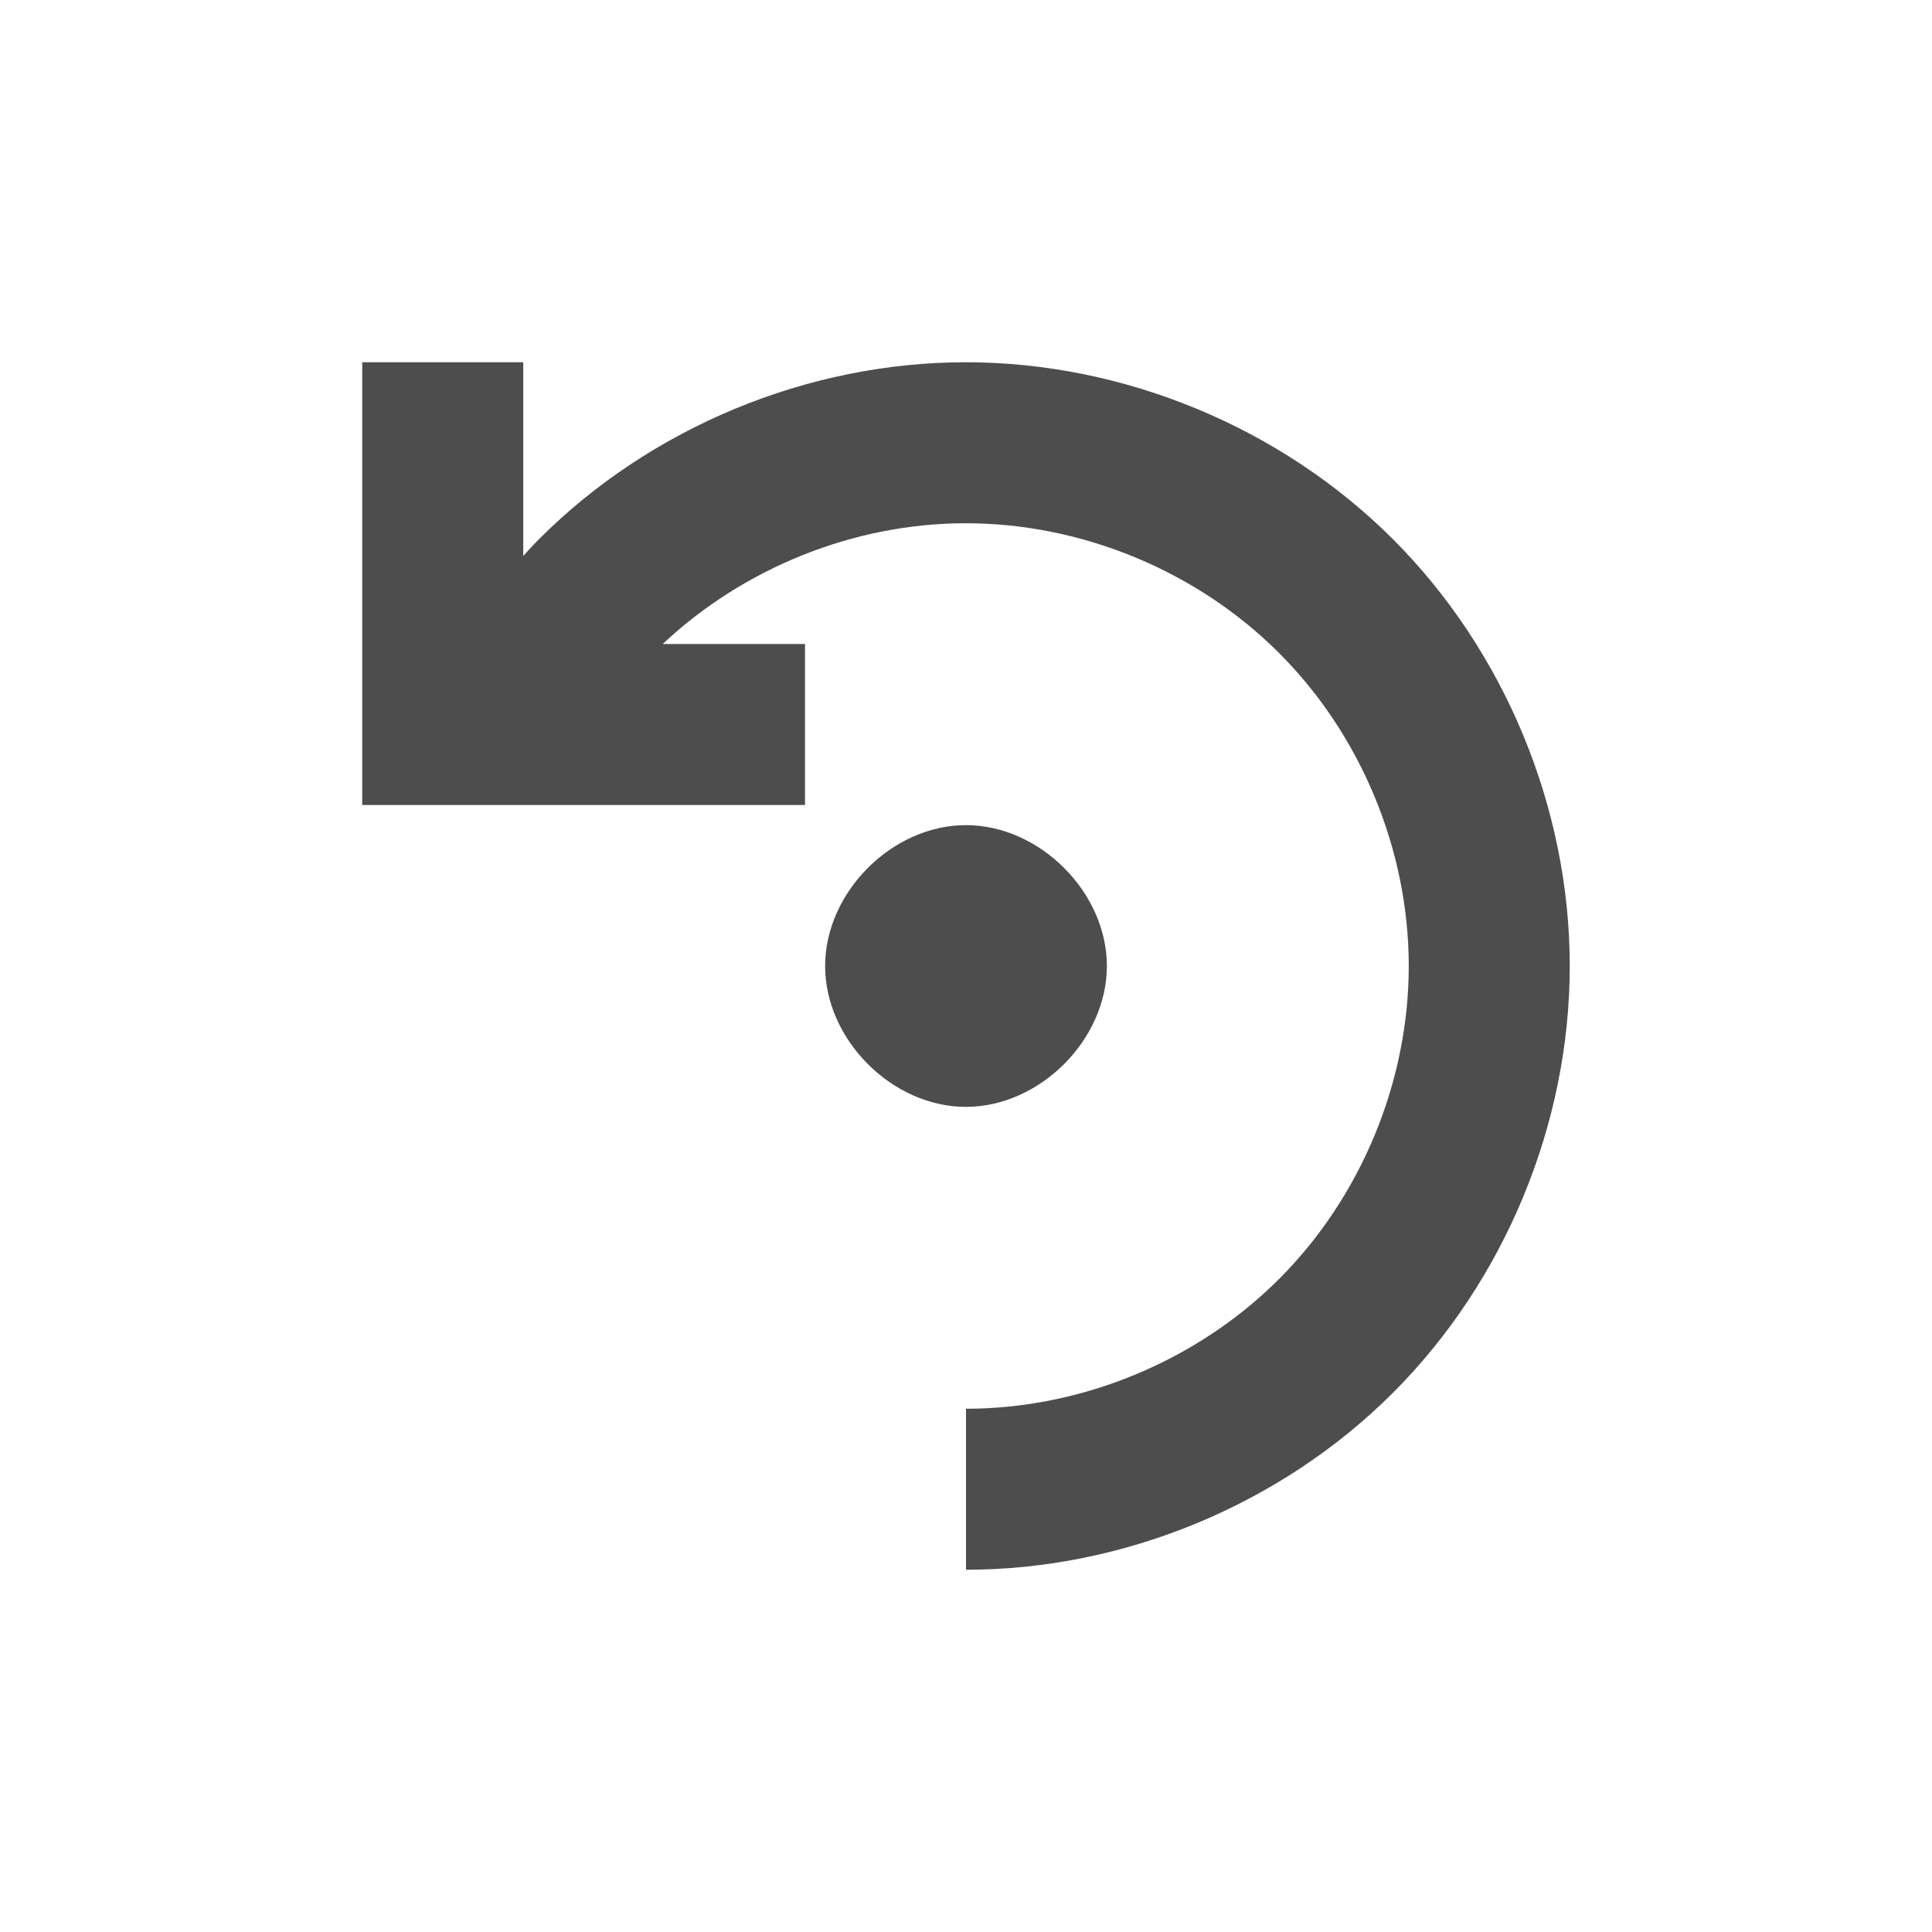 <svg xmlns="http://www.w3.org/2000/svg" width="48" height="48">
 <g transform="translate(0,-1004.362)">
  <path d="M 9 9 L 9 16 L 9 20 L 9.568 20 L 13 20 L 20 20 L 20 16 L 16.465 16 C 18.481 14.105 21.225 13 23.994 13 C 26.874 13 29.738 14.184 31.775 16.221 C 33.813 18.257 35 21.12 35 24 C 35 26.88 33.813 29.743 31.775 31.779 C 29.739 33.814 26.878 34.999 24 35 L 24 39 C 27.925 39 31.826 37.383 34.604 34.607 C 37.382 31.831 39 27.927 39 24 C 39 20.073 37.382 16.169 34.604 13.393 C 31.825 10.616 27.921 9 23.994 9 C 20.067 9 16.166 10.618 13.391 13.395 C 13.256 13.53 13.129 13.672 13 13.812 L 13 9 L 9 9 z M 23.998 20.5 C 22.165 20.5 20.5 22.168 20.5 24 C 20.5 25.832 22.165 27.5 23.998 27.5 C 25.831 27.5 27.5 25.833 27.5 24 C 27.5 22.167 25.831 20.5 23.998 20.5 z " transform="translate(0,1004.362)" style="fill:#4d4d4d" fill-rule="evenodd"/>
 </g>
</svg>

